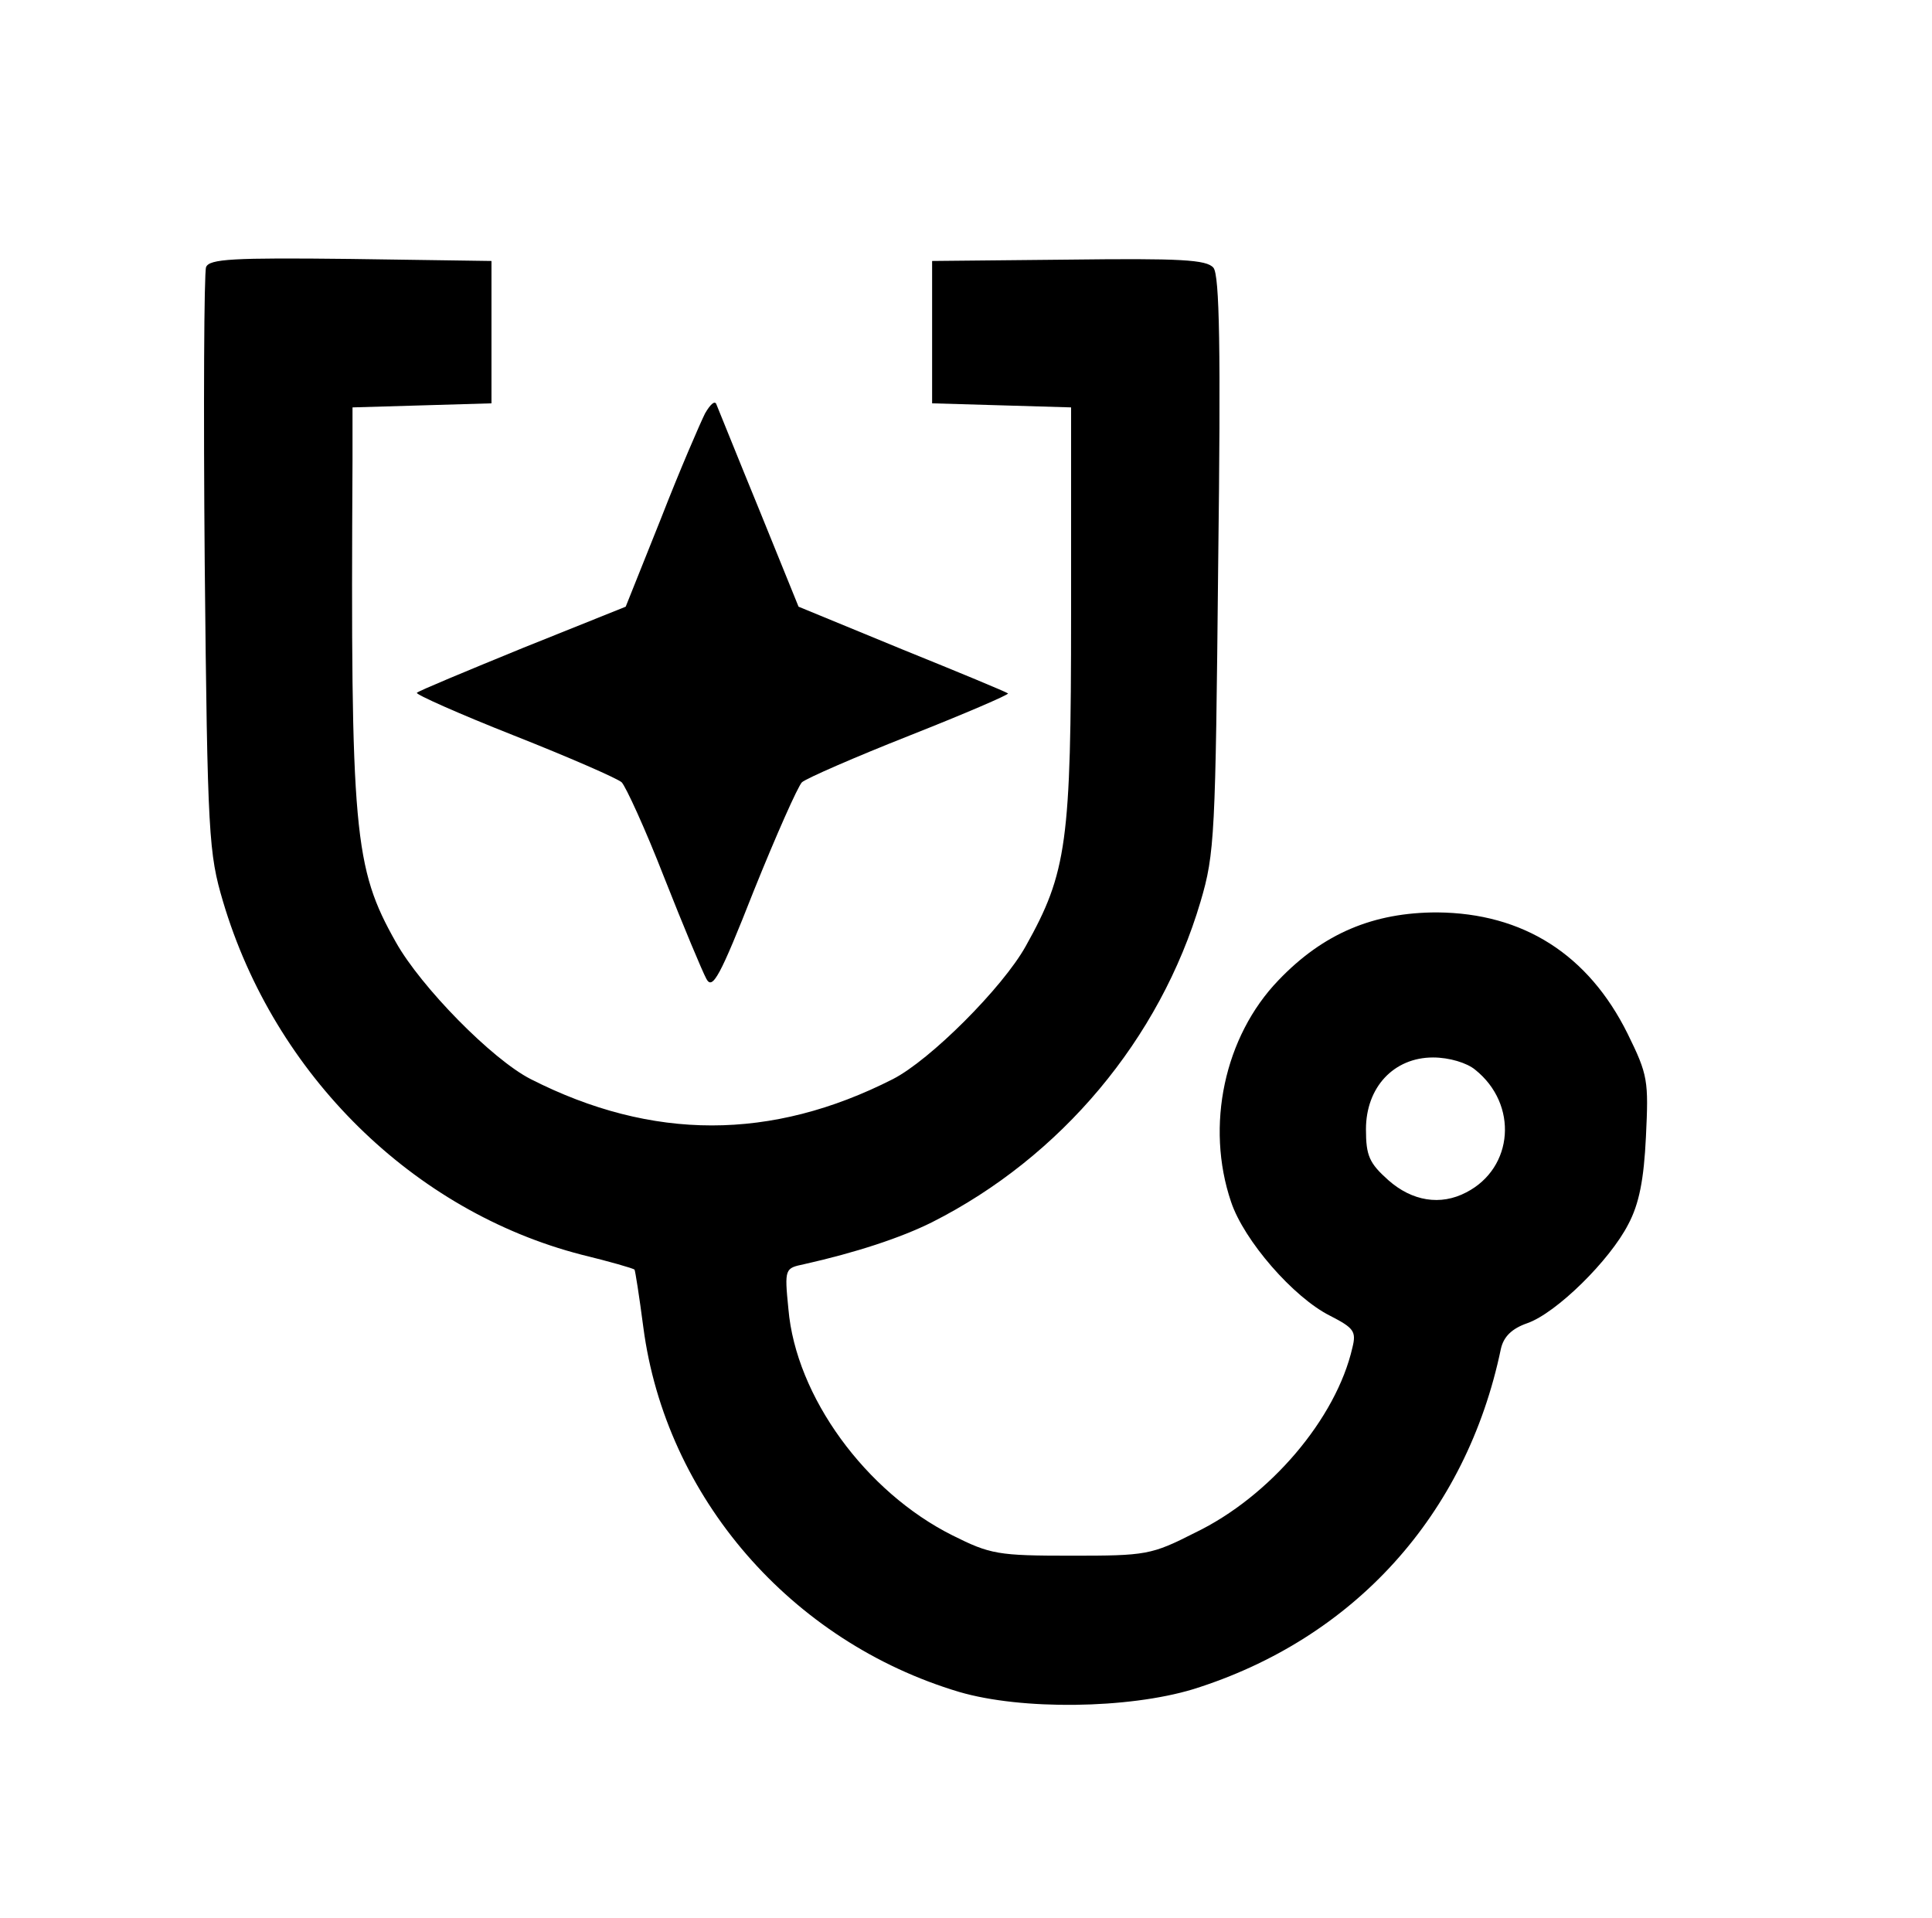 <?xml version="1.0" standalone="no"?>
<!DOCTYPE svg PUBLIC "-//W3C//DTD SVG 20010904//EN"
 "http://www.w3.org/TR/2001/REC-SVG-20010904/DTD/svg10.dtd">
<svg version="1.0" xmlns="http://www.w3.org/2000/svg"
 width="285pt" height="283pt" viewBox="0 0 285 283"
 preserveAspectRatio="xMidYMid meet">

<g transform="translate(0,283) scale(0.1,-0.1)"
fill="#000000" stroke="none">
<path d="M304 2436 c-3 -8 -4 -205 -2 -438 4 -402 6 -427 27 -498 76 -256 281
-457 529 -521 41 -10 76 -20 78 -22 1 -1 7 -39 13 -85 33 -251 218 -464 466
-538 92 -27 249 -25 345 4 237 74 403 257 454 502 4 18 16 30 39 38 43 15 122
93 149 146 16 30 23 66 26 129 4 83 3 91 -27 152 -58 117 -154 178 -281 179
-94 0 -168 -31 -234 -100 -80 -83 -108 -215 -70 -327 19 -57 92 -141 146 -168
35 -18 39 -23 33 -47 -24 -105 -122 -220 -232 -273 -65 -33 -72 -34 -183 -34
-108 0 -119 2 -175 30 -128 64 -231 205 -242 334 -6 60 -5 60 23 66 76 17 143
39 189 62 190 96 336 270 396 473 21 71 22 98 26 498 4 317 2 426 -7 437 -10
12 -49 14 -213 12 l-202 -2 0 -105 0 -105 103 -3 102 -3 0 -306 c0 -336 -6
-380 -67 -489 -34 -61 -141 -168 -196 -196 -179 -91 -355 -91 -534 0 -57 29
-162 136 -199 202 -62 110 -67 161 -64 712 l0 77 103 3 102 3 0 105 0 105
-208 3 c-174 2 -208 0 -213 -12z m1872 -1184 c64 -51 57 -145 -13 -181 -38
-20 -80 -13 -115 18 -28 25 -33 36 -33 75 0 62 41 106 99 106 24 0 50 -8 62
-18z"/>
<path d="M1040 2220 c-7 -14 -37 -83 -65 -155 l-52 -130 -152 -61 c-83 -34
-153 -63 -156 -66 -3 -2 62 -31 143 -63 81 -32 152 -63 159 -69 6 -6 35 -69
63 -141 28 -71 56 -138 62 -149 9 -17 20 3 70 130 33 82 65 154 71 160 7 6 78
37 159 69 81 32 146 60 145 62 -2 2 -72 31 -156 65 l-153 63 -58 143 c-32 78
-60 148 -63 155 -2 7 -9 1 -17 -13z"/>
</g>
</svg>
